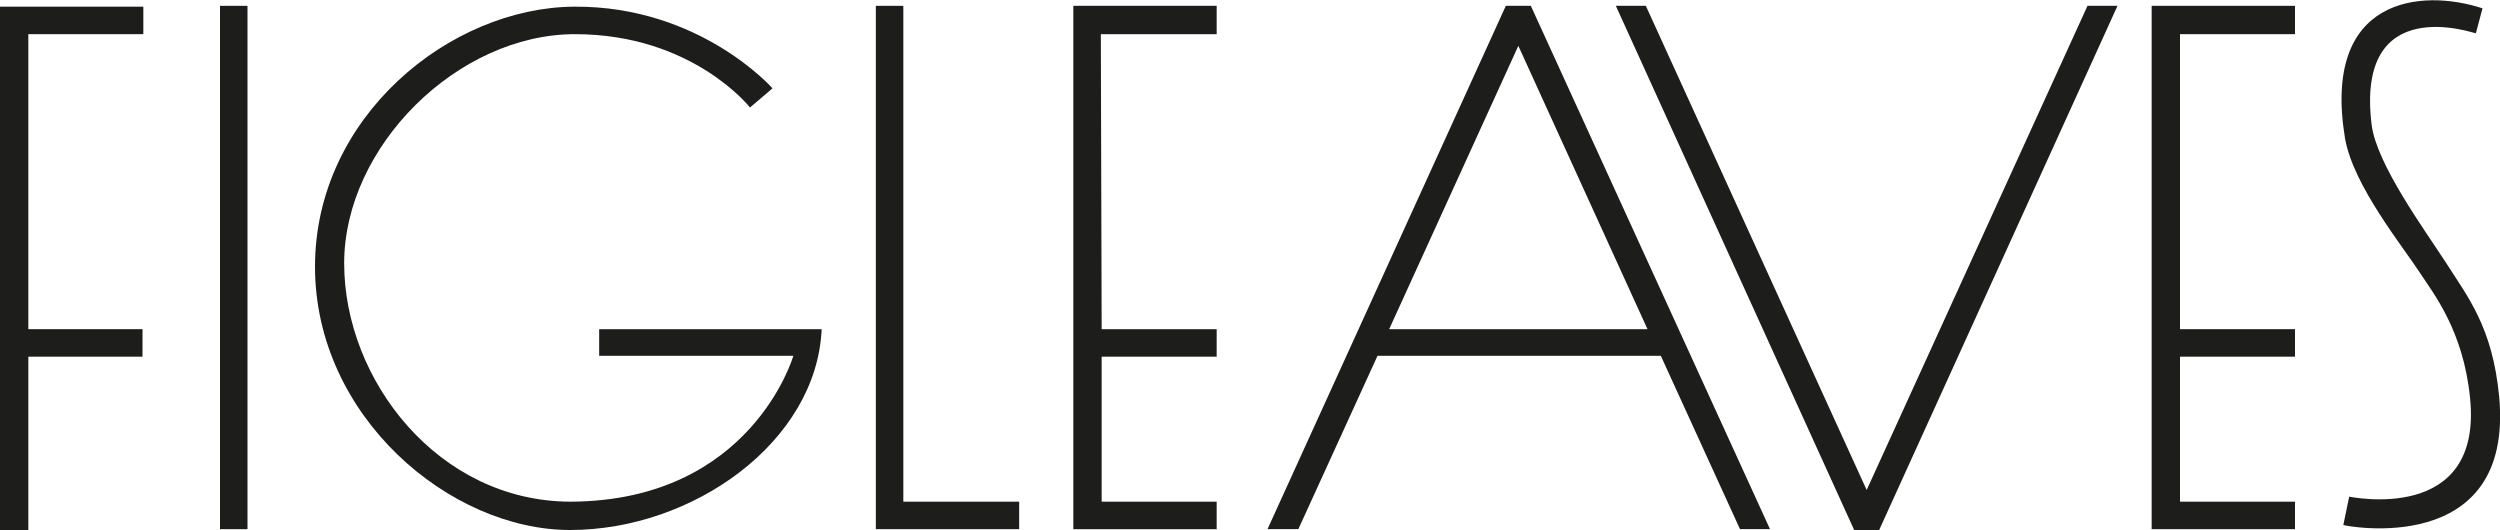 <?xml version="1.0" encoding="utf-8"?>
<!-- Generator: Adobe Illustrator 25.1.0, SVG Export Plug-In . SVG Version: 6.00 Build 0)  -->
<svg version="1.1" id="Layer_1" xmlns="http://www.w3.org/2000/svg" xmlns:xlink="http://www.w3.org/1999/xlink" x="0px" y="0px"
	 viewBox="0 0 300 63.6" style="enable-background:new 0 0 300 63.6;" xml:space="preserve">
<style type="text/css">
	.st0{fill:#1D1D1B;}
</style>
<g>
	<path class="st0" d="M71.9,42.7l23.3,0c0,0-5,17.4-26.7,17.5c-15.9,0-27.2-14.6-27.2-28.6S54.9,4.1,69,4.1s21,8.8,21,8.8l2.7-2.3
		c0,0-8.7-9.9-23.8-9.8C54,0.9,37.8,14,37.8,32S54,63.6,68.4,63.6C83.2,63.6,98,53,98.6,39.5H71.9L71.9,42.7L71.9,42.7z"/>
	<rect x="26.4" y="0.7" class="st0" width="3.3" height="62.8"/>
	<polygon class="st0" points="108.4,0.7 105.1,0.7 105.1,60.2 105.1,63.5 105.1,63.5 122.3,63.5 122.3,60.2 108.4,60.2 	"/>
	<polygon class="st0" points="132.1,0.7 128.8,0.7 128.8,4.1 128.8,39.5 128.8,42.8 128.8,60.2 128.8,63.5 128.8,63.5 146,63.5 
		146,60.2 132.2,60.2 132.2,42.8 146,42.8 146,39.5 132.2,39.5 132.1,4.1 146,4.1 146,0.7 	"/>
	<path class="st0" d="M299.9,47.6c-0.8-8.4-3.8-12-6.4-16.1c-2.6-4-8.3-11.8-8.9-16.5c-2-16.1,12.3-11,12.5-11l0.8-3
		c-7.3-2.4-19.3-1.4-16.5,15.6c1,5.7,6.9,12.9,9.1,16.3c1.5,2.3,5.1,6.8,5.9,14.8c1.6,15.3-14.4,11.9-14.5,11.9l-0.7,3.4
		C281.3,63.1,301.7,67.1,299.9,47.6z"/>
	<polygon class="st0" points="224,58.8 197.5,0.7 193.9,0.7 222.5,63.6 225.5,63.6 254.1,0.7 250.5,0.7 	"/>
	<polygon class="st0" points="261.6,0.7 258.2,0.7 258.2,0.7 258.2,4.1 258.2,39.5 258.2,42.8 258.2,60.2 258.2,63.5 261.6,63.5 
		275.4,63.5 275.4,60.2 261.6,60.2 261.6,42.8 275.4,42.8 275.4,39.5 261.6,39.5 261.6,4.1 275.4,4.1 275.4,0.7 	"/>
	<polygon class="st0" points="0,0.8 0,0.8 0,4.1 0,39.5 0,42.8 0,63.6 3.4,63.6 3.4,42.8 17.1,42.8 17.1,39.5 3.4,39.5 3.4,4.1 
		17.2,4.1 17.2,0.8 	"/>
	<path class="st0" d="M180.7,0.7l-28.6,62.8h3.7l9.5-20.8h34l9.5,20.8h3.6L183.7,0.7L180.7,0.7L180.7,0.7z M166.7,39.5l15.5-34
		l15.5,34H166.7z"/>
</g>
</svg>
